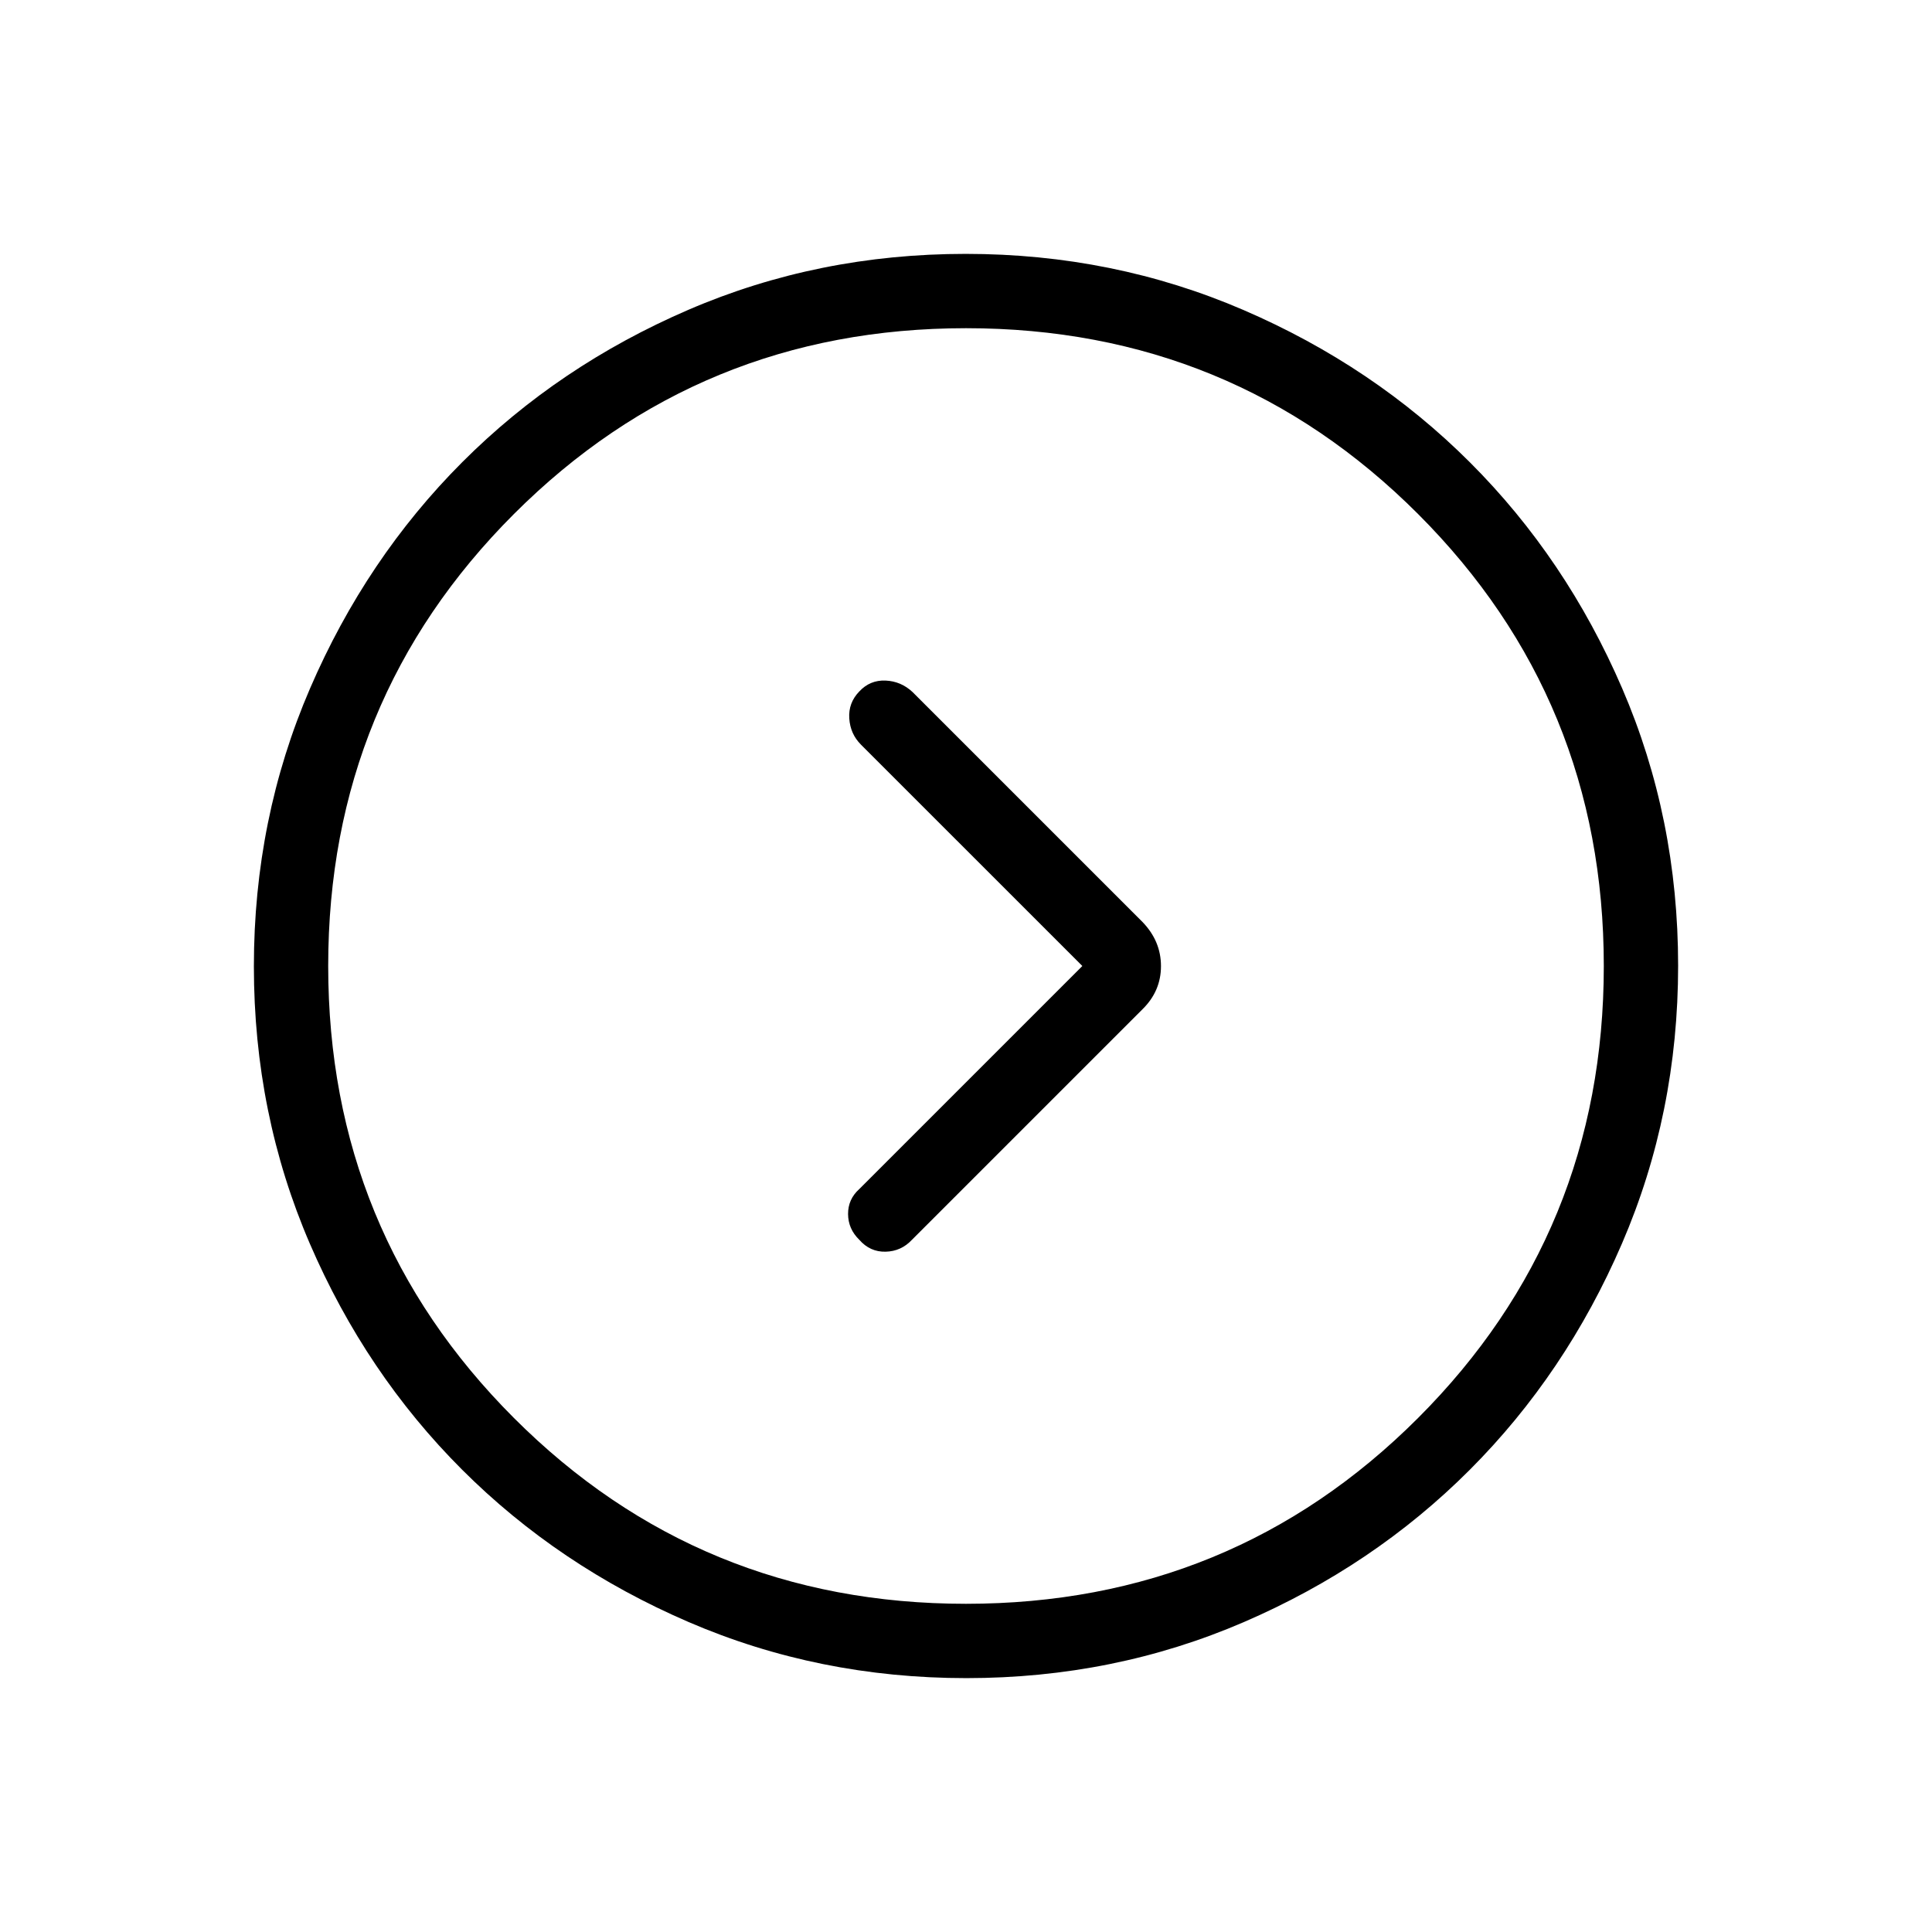 <svg xmlns="http://www.w3.org/2000/svg" height="24" viewBox="0 -960 960 960" width="24"><path d="M537.81-480 426.96-369.15q-5.61 5.03-5.56 12.44.06 7.4 5.58 12.75 5.33 6.11 13.08 5.92 7.75-.19 13.09-5.92L567.69-458.5q9.19-9.01 9.19-21.44 0-12.44-9.19-21.94L453.42-616.15q-5.73-5.35-13.42-5.68-7.69-.32-13.02 5.41-5.49 5.66-4.98 13.39.5 7.72 5.8 13.03l110.01 110Zm-57.63 353.85q-73.39 0-138.06-27.89t-112.51-75.69q-47.84-47.81-75.65-112.29-27.81-64.48-27.81-137.8 0-73.39 27.89-138.06t75.69-112.51q47.81-47.84 112.29-75.65 64.48-27.81 137.8-27.81 73.39 0 138.06 27.89t112.51 75.69q47.84 47.8 75.65 112.29 27.81 64.48 27.81 137.8 0 73.39-27.89 138.06t-75.69 112.51q-47.8 47.84-112.29 75.65-64.48 27.81-137.8 27.81Zm-.21-36.93q132.3 0 224.63-92.3 92.32-92.3 92.32-224.59 0-132.3-92.3-224.63-92.3-92.32-224.59-92.32-132.3 0-224.63 92.3-92.32 92.3-92.32 224.59 0 132.3 92.3 224.63 92.3 92.32 224.59 92.32ZM480-480Z"/></svg>